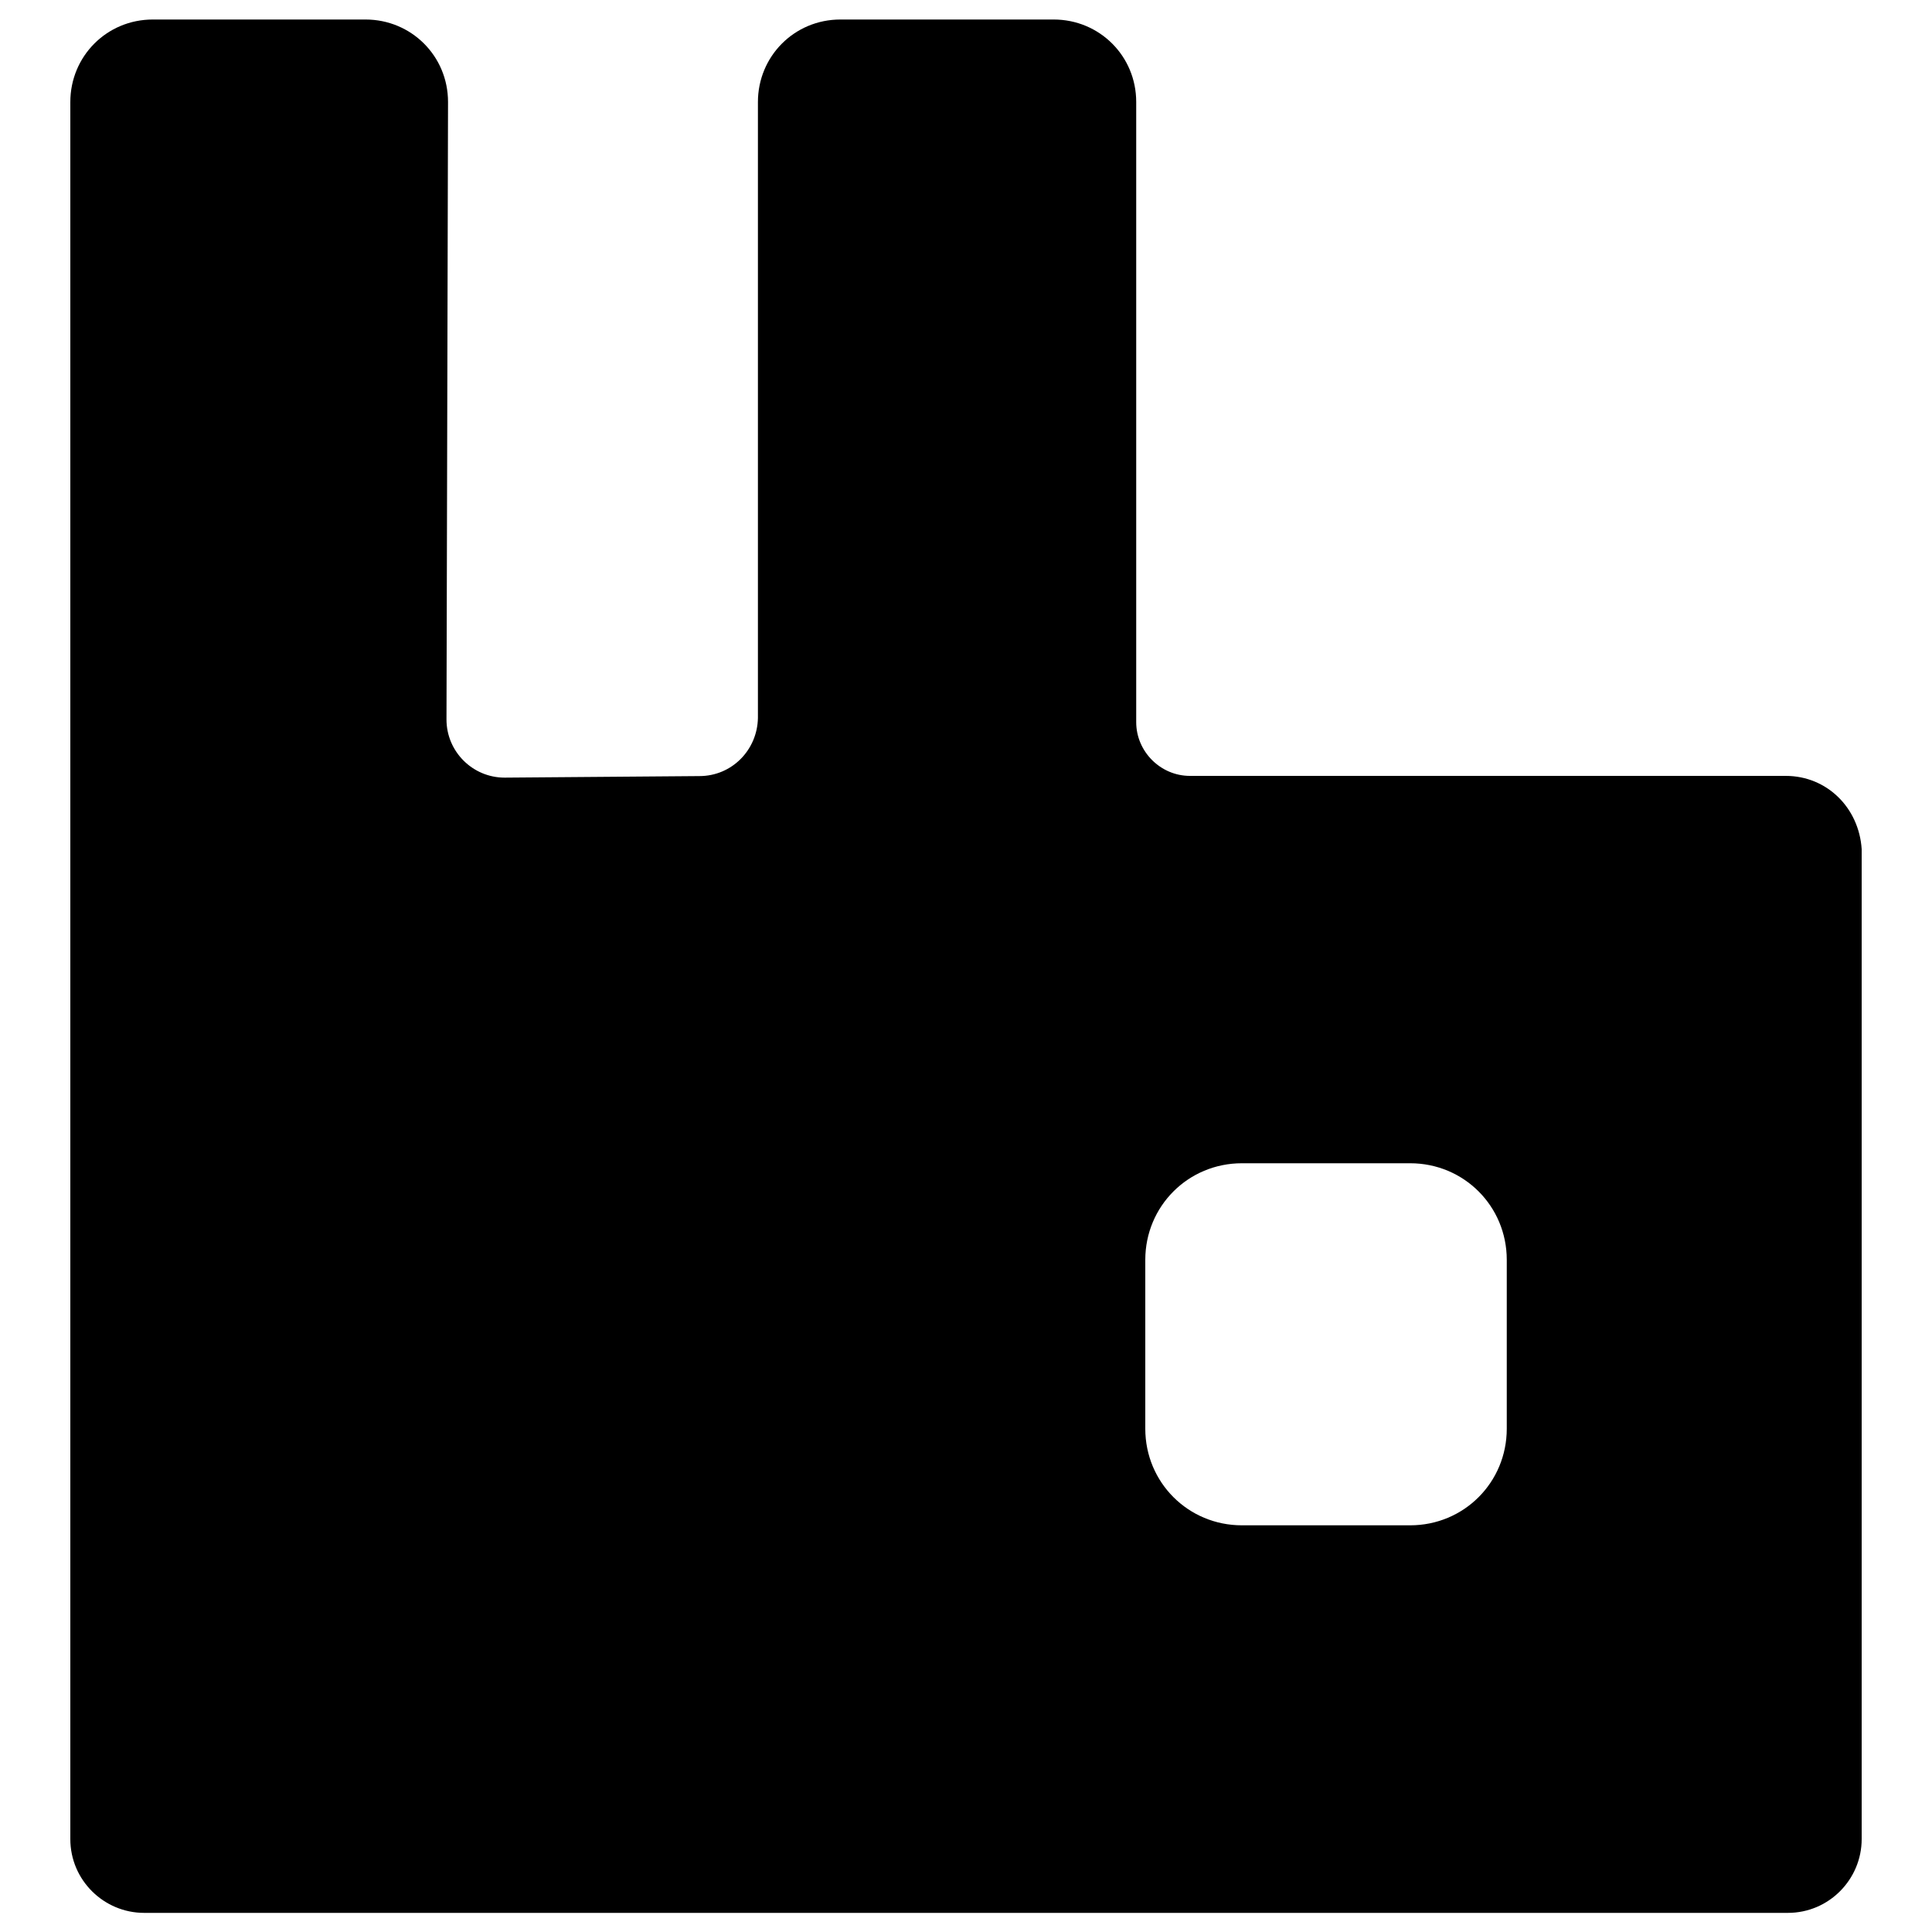 <?xml version="1.0" encoding="utf-8"?>
<!-- Svg Vector Icons : http://www.onlinewebfonts.com/icon -->
<!DOCTYPE svg PUBLIC "-//W3C//DTD SVG 1.1//EN" "http://www.w3.org/Graphics/SVG/1.1/DTD/svg11.dtd">
<svg version="1.1"
     width="40px" height="40px"
     xmlns="http://www.w3.org/2000/svg" x="0px" y="0px"
     viewBox="0 0 1000 1000" enable-background="new 0 0 1000 1000" xml:space="preserve">
    <g><path d="M924.3,401.6H615.9c-15.2,0-27.8-12.6-27.8-27.8v-321c0-23.9-19.1-42.7-42.7-42.7H435c-23.9,0-42.7,19.1-42.7,42.7v318.8c-0.3,16.6-13.5,30.1-30.3,30.1l-100.8,0.8c-16.6,0-30.1-13.5-30.1-30.1l0.8-319.6c0-23.9-19.1-42.7-42.7-42.7H79.1c-23.9,0-42.7,19.1-42.7,42.7v899.1c0,21.3,17.4,38.2,38.2,38.2h850.8c21.3,0,38.2-17.4,38.2-38.2V439.5C962.2,418.1,945.6,401.6,924.3,401.6L924.3,401.6z M779.9,739.5c0,27.8-22.2,50-50,50h-87.1c-27.8,0-50-22.2-50-50v-87.4c0-27.8,22.2-50,50-50h87.1c27.8,0,50,22.2,50,50V739.5L779.9,739.5z"/></g>
</svg>